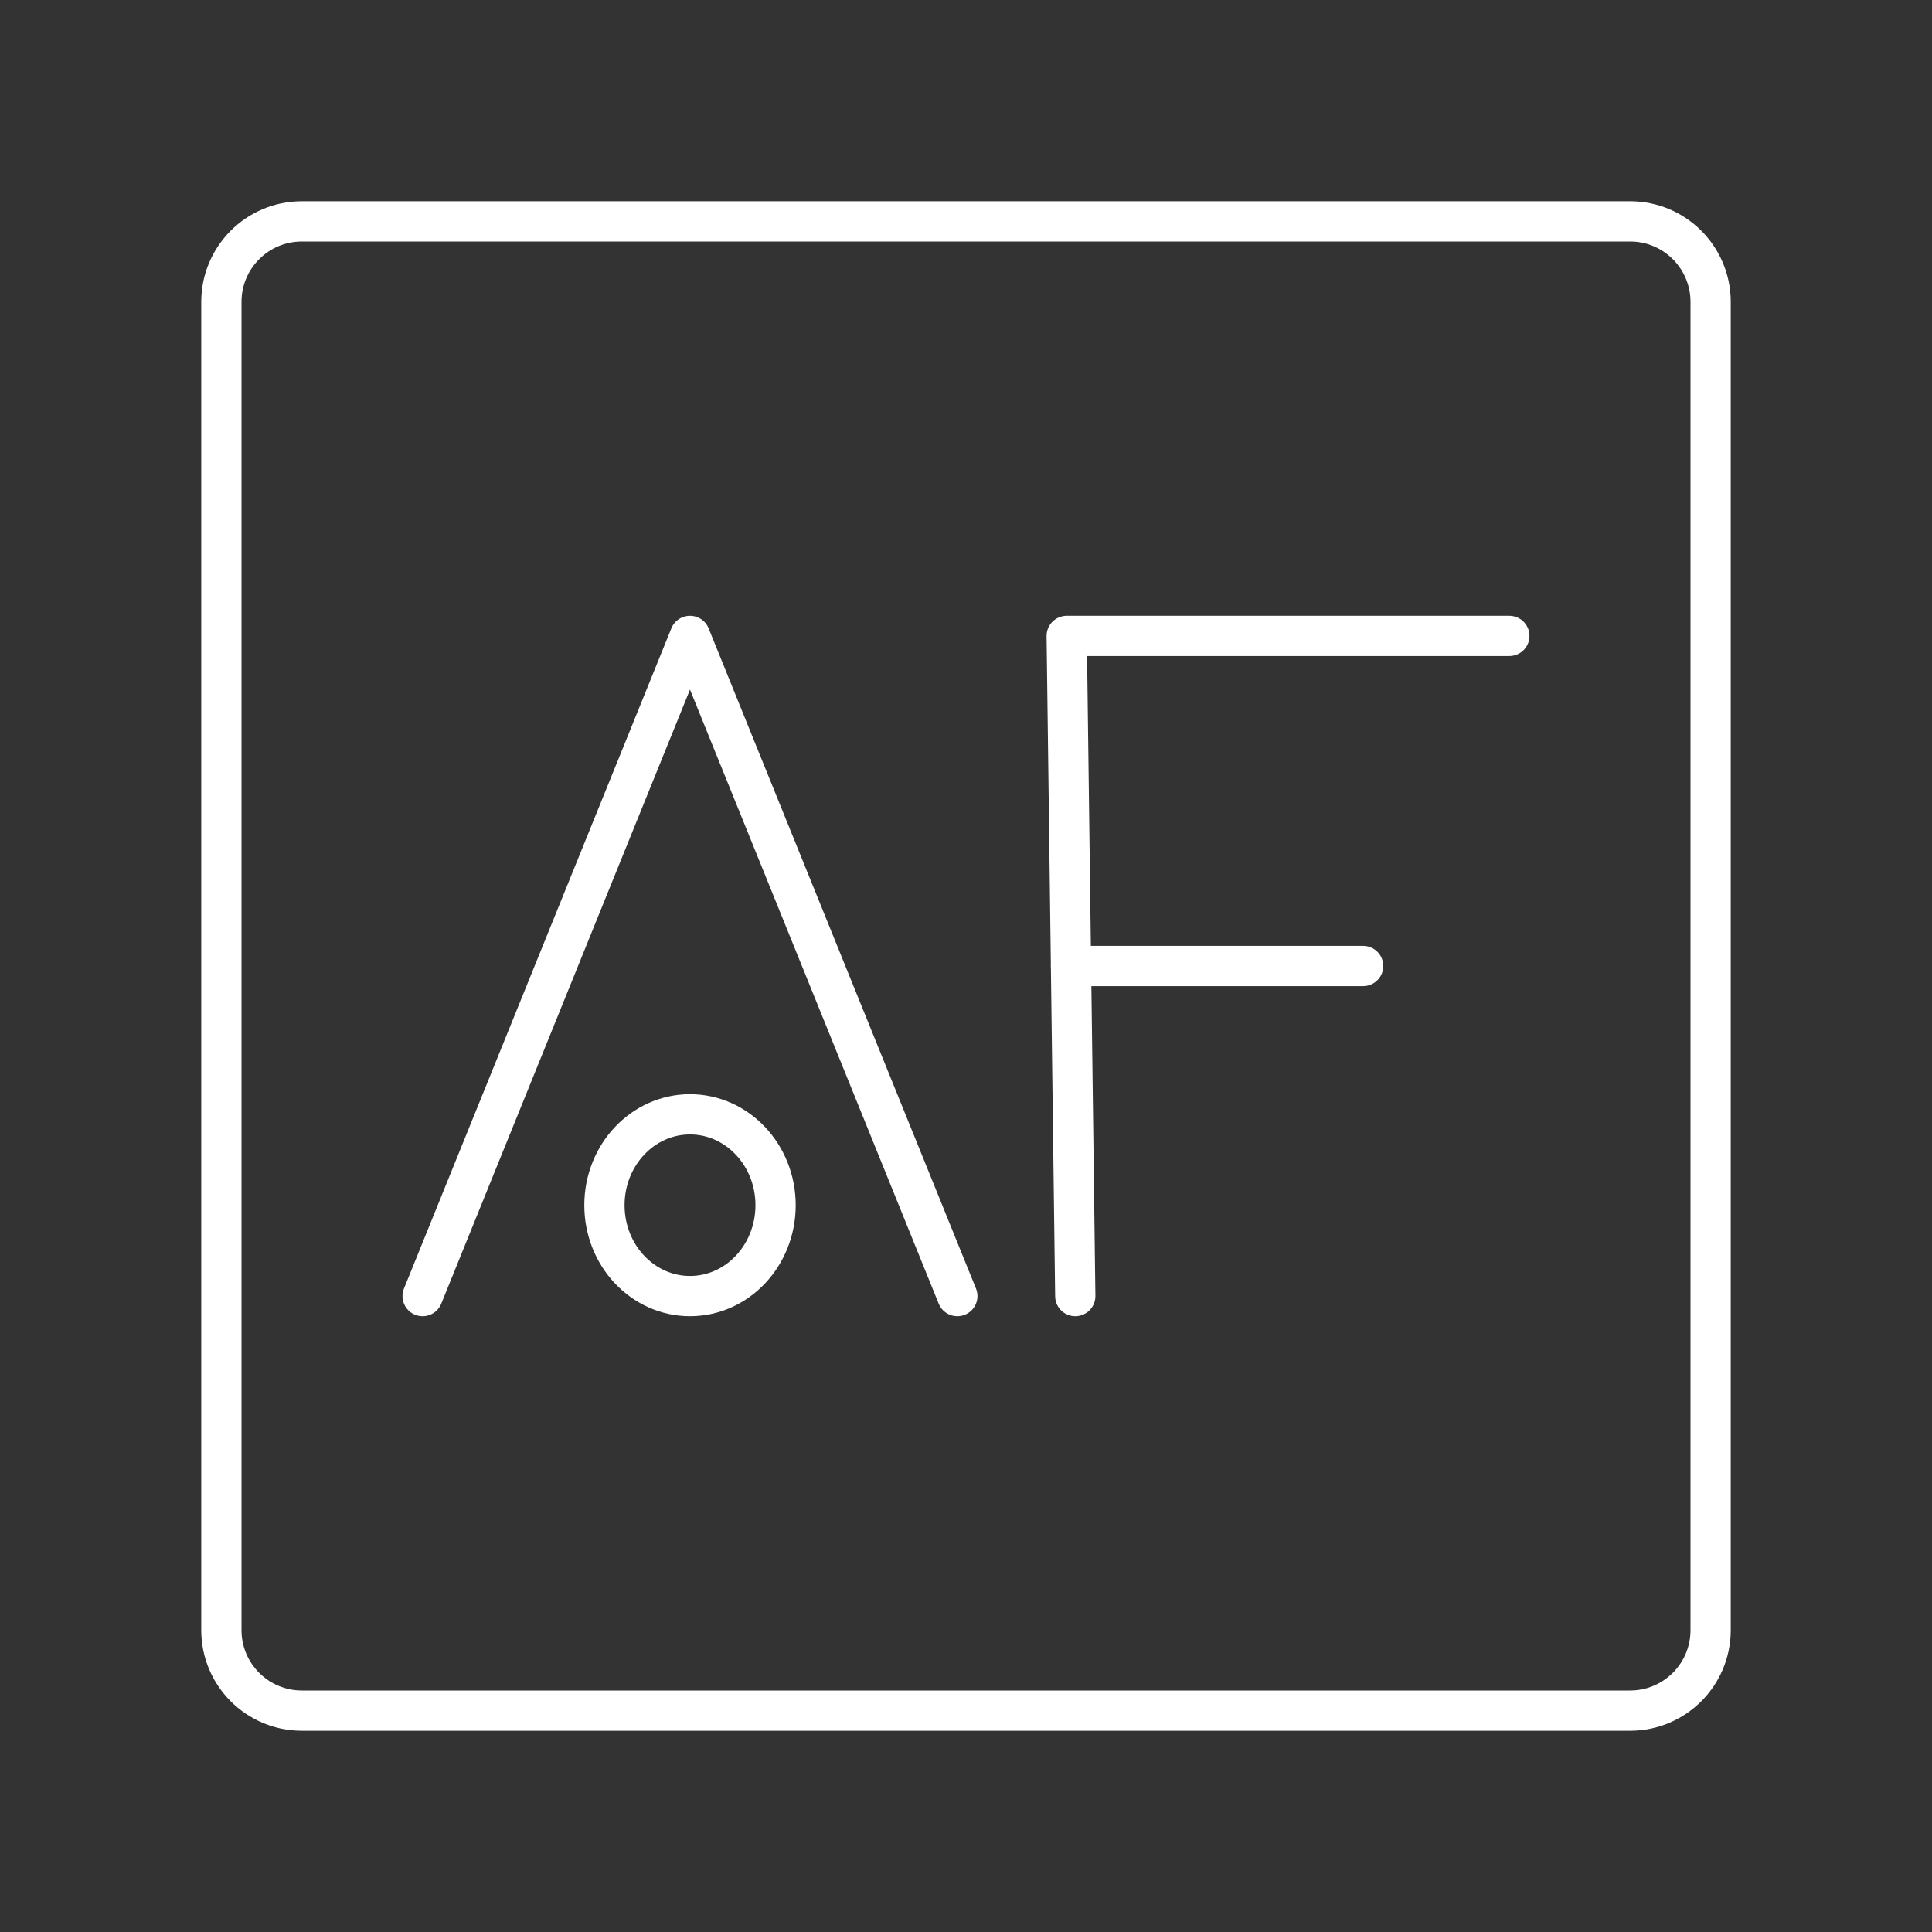 <?xml version="1.0" encoding="UTF-8"?><svg id="a" xmlns="http://www.w3.org/2000/svg" viewBox="0 0 48 48"><rect x="0" y="0" width="48" height="48" fill="#333333" stroke="none"/><defs><style>.b{fill:none;stroke:#fff;stroke-linecap:round;stroke-linejoin:round;}</style></defs><path class="b" d="m40.5,5.5H7.5c-1.105,0-2,.895-2,2v33c0,1.105.895,2,2,2h33c1.105,0,2-.895,2-2V7.5c0-1.105-.895-2-2-2Z"/><path class="b" d="m23.785,32.201l-6.643-16.402h.001l-6.643,16.402"/><ellipse class="b" cx="17.143" cy="29.943" rx="2.126" ry="2.258"/><path class="b" d="m26.715,32.201l-.213-16.402h10.997"/><path class="b" d="m26.61,24h7.257"/></svg>